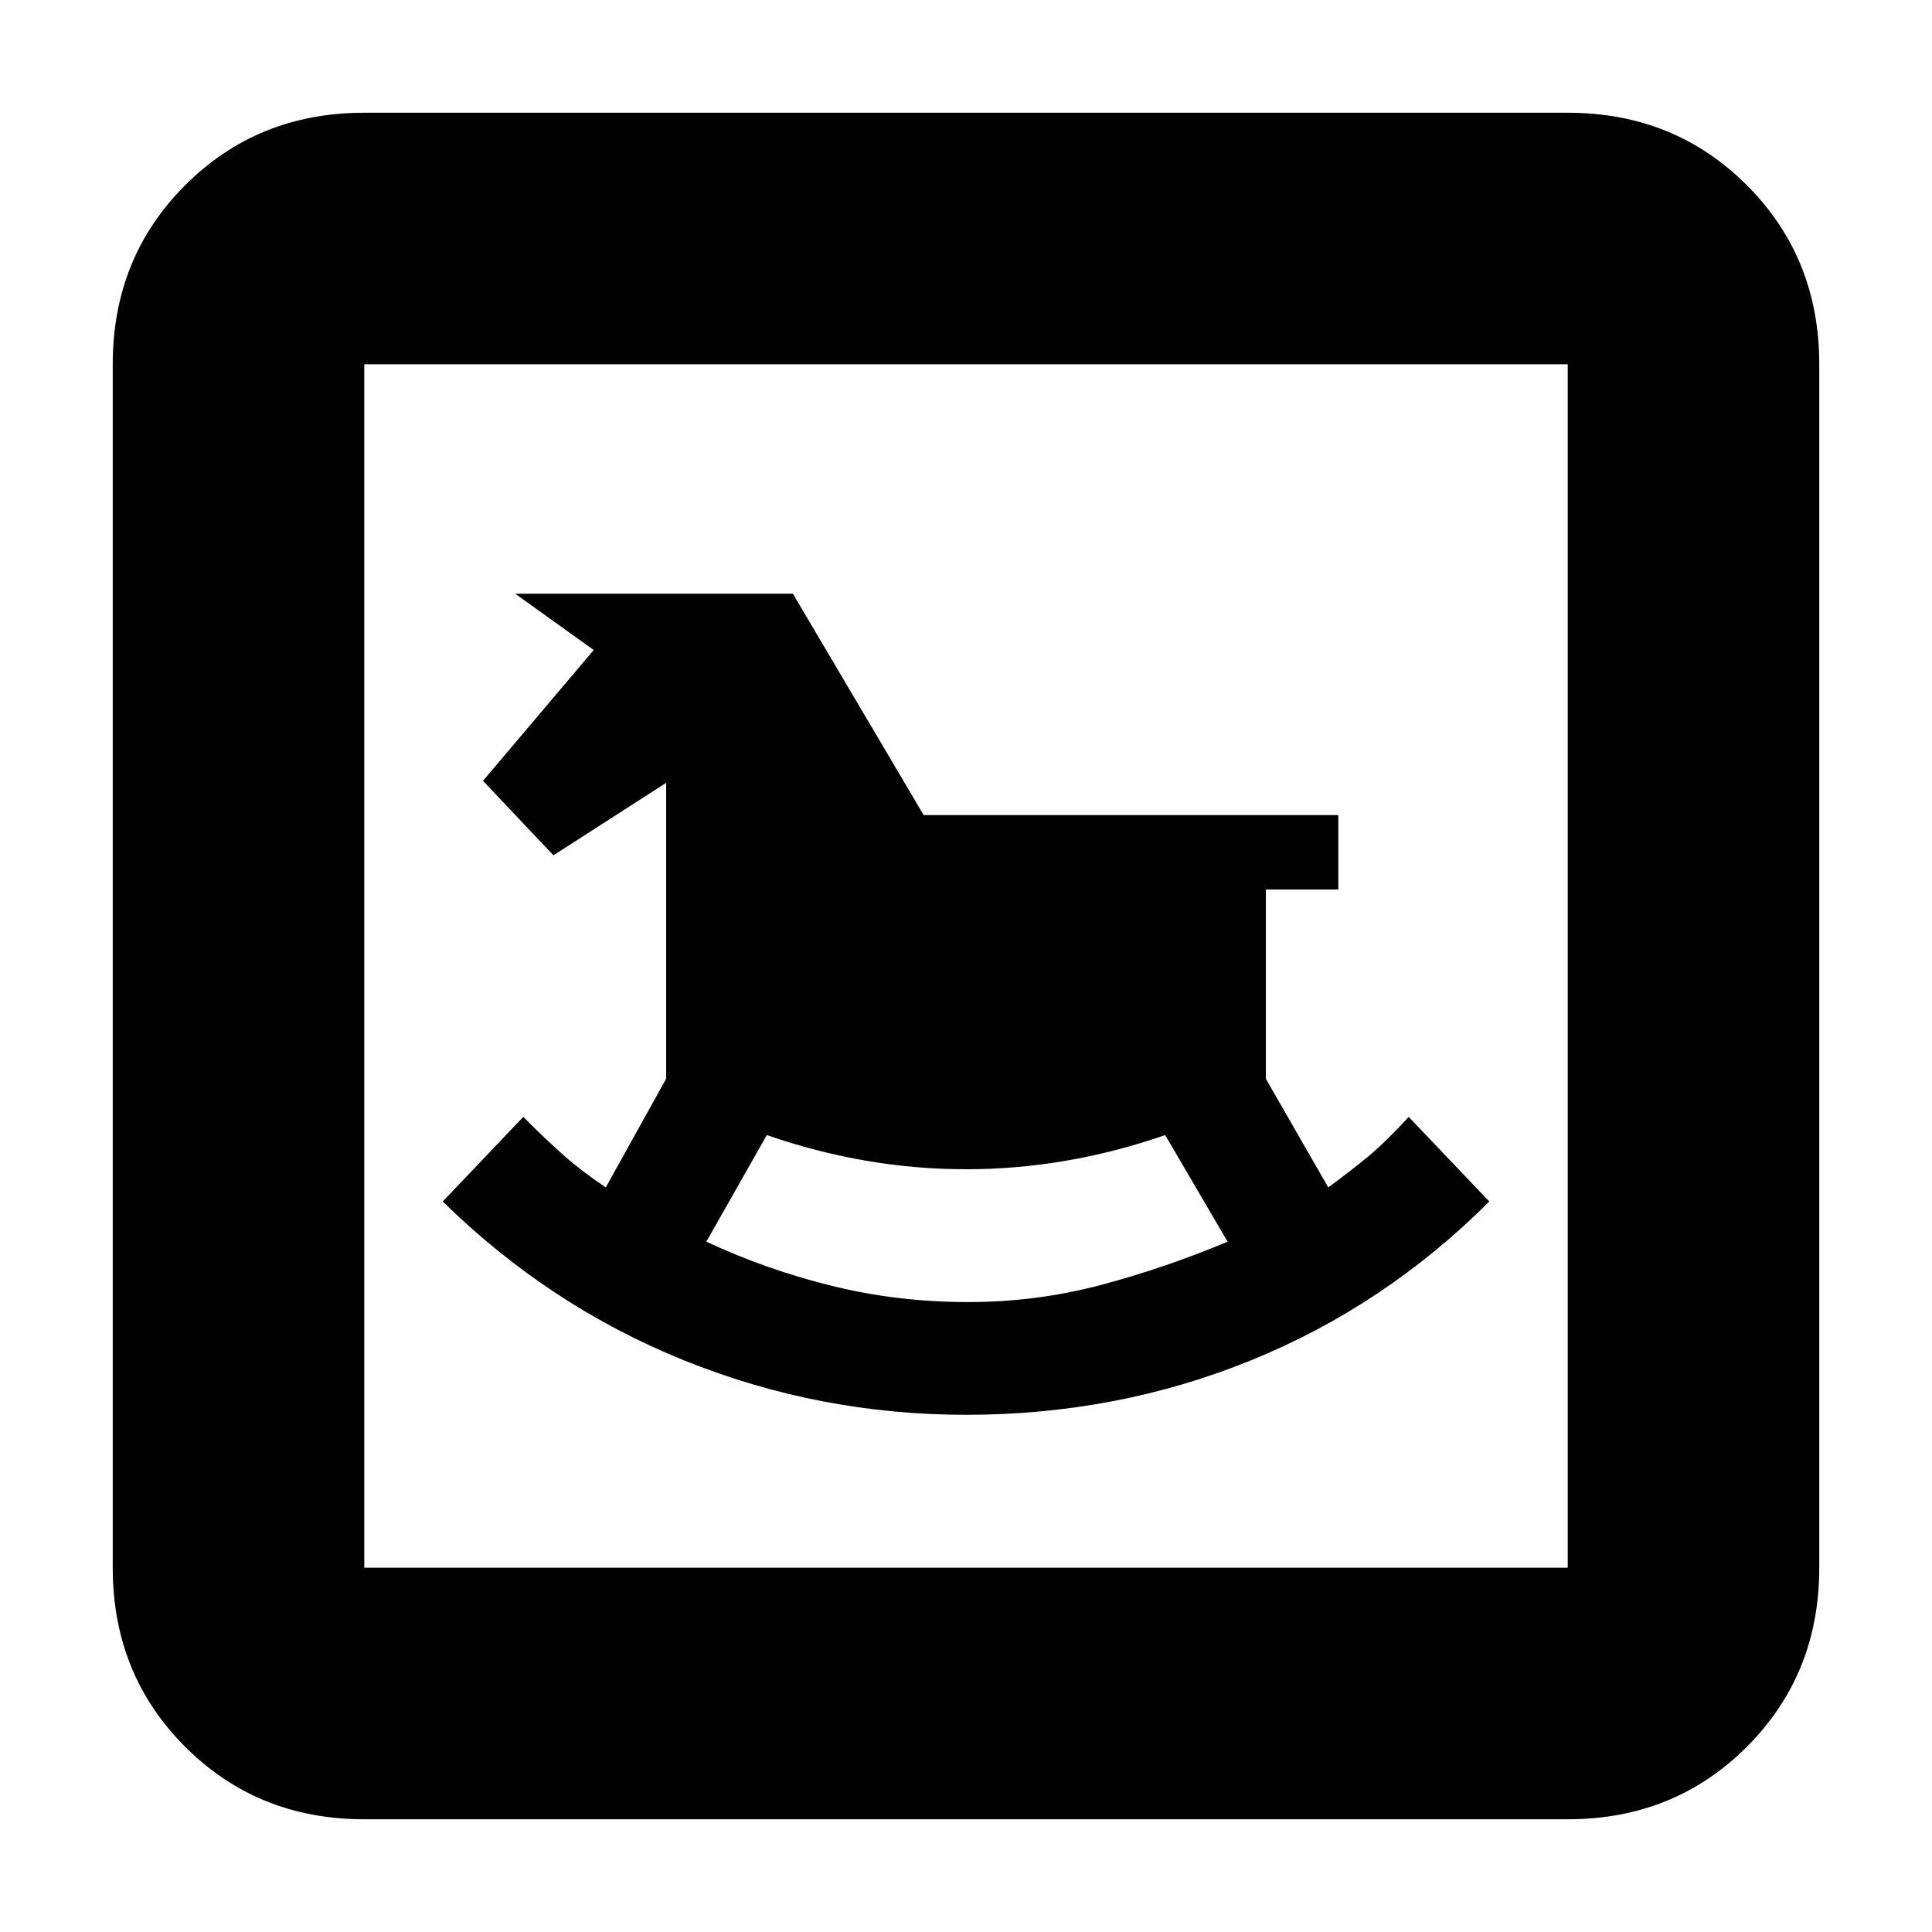 <svg xmlns="http://www.w3.org/2000/svg" height="20" width="20"><path d="M10 14.646Q11.562 14.646 12.948 14.083Q14.333 13.521 15.417 12.438L14.583 11.562Q14.354 11.812 14.167 11.969Q13.979 12.125 13.75 12.292L13.104 11.167V9.208H13.854V8.438H9.562L8.208 6.146H5.333L6.146 6.729L5 8.083L5.729 8.854L6.896 8.104V11.167L6.271 12.292Q6.021 12.125 5.833 11.958Q5.646 11.792 5.417 11.562L4.583 12.438Q5.688 13.521 7.083 14.083Q8.479 14.646 10 14.646ZM10.021 13.479Q9.292 13.479 8.615 13.312Q7.938 13.146 7.312 12.854L7.938 11.75Q8.958 12.104 10 12.104Q11.042 12.104 12.062 11.75L12.708 12.854Q12.062 13.125 11.396 13.302Q10.729 13.479 10.021 13.479ZM3.771 18.833Q2.667 18.833 1.917 18.083Q1.167 17.333 1.167 16.229V3.771Q1.167 2.667 1.917 1.917Q2.667 1.167 3.771 1.167H16.229Q17.333 1.167 18.083 1.917Q18.833 2.667 18.833 3.771V16.229Q18.833 17.333 18.083 18.083Q17.333 18.833 16.229 18.833ZM3.771 16.229H16.229Q16.229 16.229 16.229 16.229Q16.229 16.229 16.229 16.229V3.771Q16.229 3.771 16.229 3.771Q16.229 3.771 16.229 3.771H3.771Q3.771 3.771 3.771 3.771Q3.771 3.771 3.771 3.771V16.229Q3.771 16.229 3.771 16.229Q3.771 16.229 3.771 16.229ZM3.771 16.229Q3.771 16.229 3.771 16.229Q3.771 16.229 3.771 16.229V3.771Q3.771 3.771 3.771 3.771Q3.771 3.771 3.771 3.771Q3.771 3.771 3.771 3.771Q3.771 3.771 3.771 3.771V16.229Q3.771 16.229 3.771 16.229Q3.771 16.229 3.771 16.229Z"/></svg>
